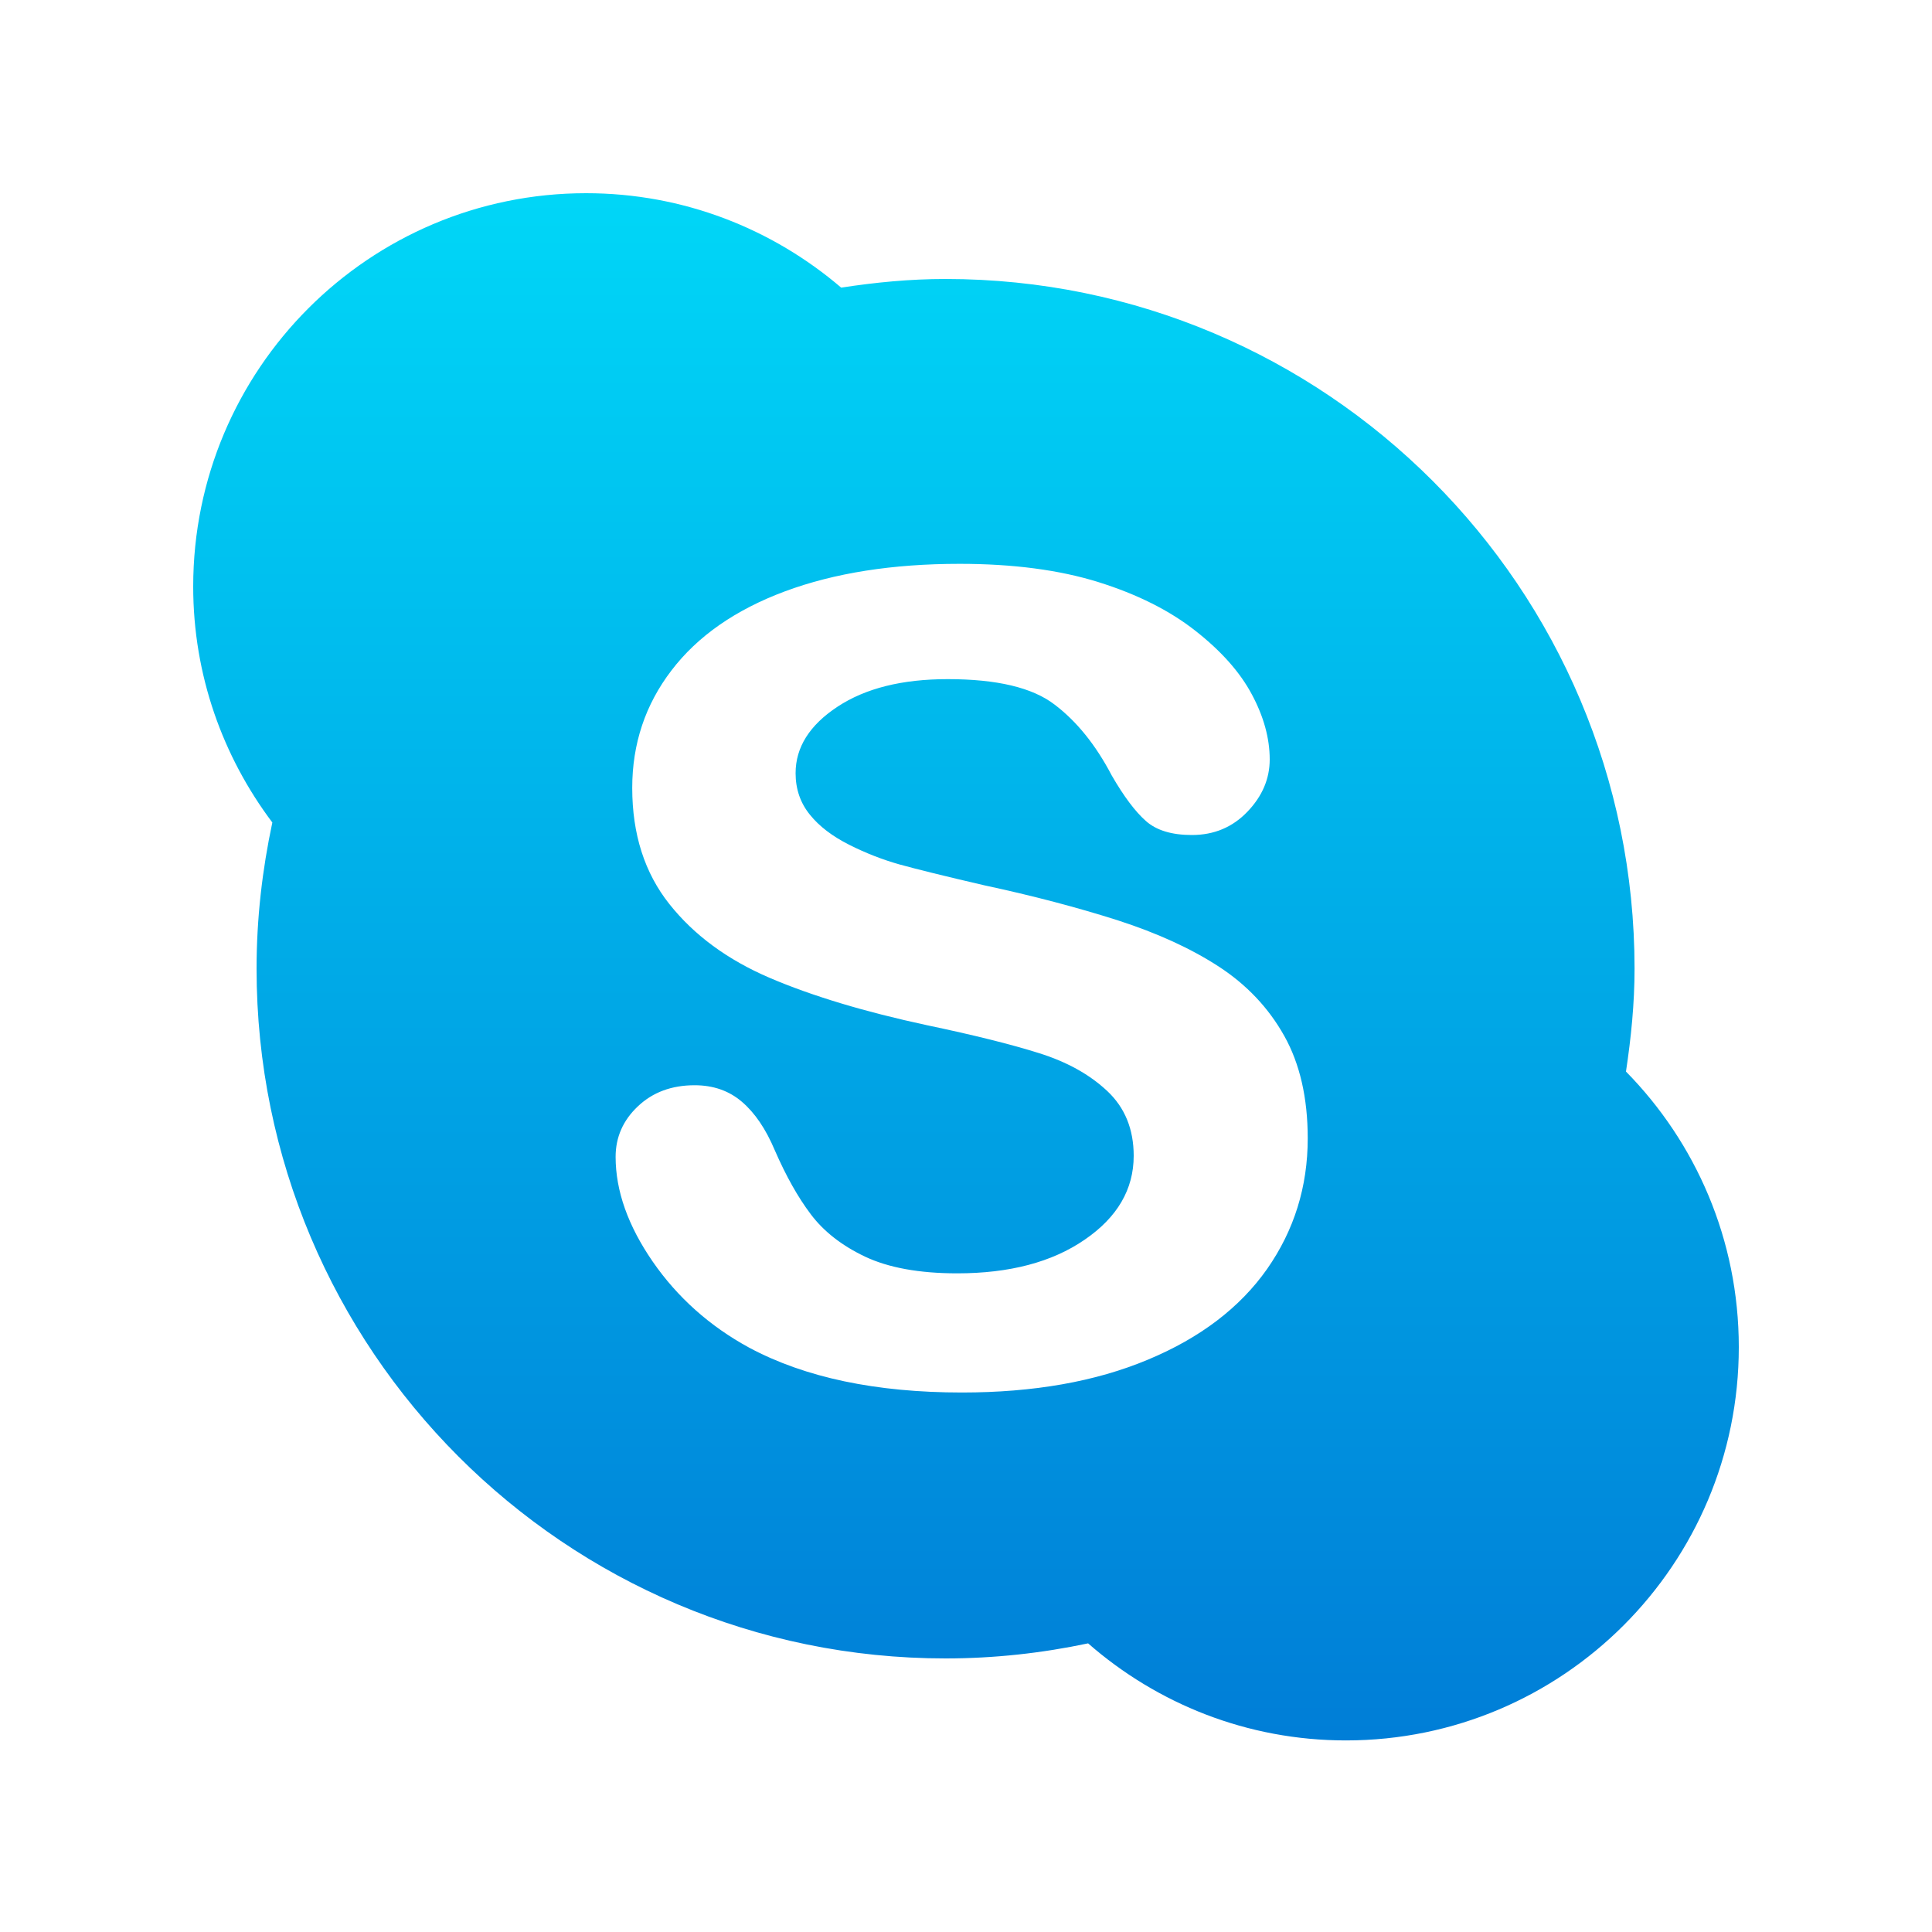 <?xml version="1.0" encoding="utf-8"?>
<svg width="25px" height="25px" viewBox="0 0 25 25" version="1.1" xmlns:xlink="http://www.w3.org/1999/xlink" xmlns="http://www.w3.org/2000/svg">
  <desc>Created with Lunacy</desc>
  <defs>
    <linearGradient x1="0.5" y1="0" x2="0.5" y2="1" id="gradient_1">
      <stop offset="0" stop-color="#00D6F7" />
      <stop offset="1" stop-color="#007ED7" />
    </linearGradient>
  </defs>
  <g id="Group" transform="translate(0.5 0.5)">
    <path d="M9.735 1.11C14.659 1.11 18.651 5.105 18.651 10.034C18.651 10.488 18.606 10.929 18.54 11.366C19.443 12.284 20 13.542 20 14.932C20 17.742 17.724 20.021 14.916 20.021C13.639 20.021 12.473 19.546 11.58 18.765C10.985 18.891 10.368 18.96 9.735 18.96C4.811 18.96 0.82 14.964 0.82 10.034C0.82 9.385 0.894 8.753 1.024 8.143C0.384 7.292 0 6.237 0 5.09C0 2.278 2.277 0 5.084 0C6.345 0 7.496 0.462 8.385 1.222C8.826 1.154 9.275 1.11 9.735 1.11ZM12.354 15.094C13.031 14.812 13.545 14.42 13.896 13.921C14.246 13.42 14.422 12.857 14.422 12.23C14.422 11.707 14.32 11.264 14.118 10.904C13.916 10.543 13.634 10.244 13.272 10.008C12.911 9.773 12.473 9.573 11.958 9.407C11.442 9.243 10.868 9.091 10.233 8.955C9.724 8.837 9.361 8.747 9.14 8.686C8.92 8.624 8.702 8.539 8.488 8.431C8.272 8.322 8.102 8.194 7.98 8.042C7.857 7.891 7.795 7.711 7.795 7.505C7.795 7.17 7.976 6.883 8.337 6.645C8.699 6.406 9.174 6.288 9.763 6.288C10.399 6.288 10.859 6.397 11.146 6.617C11.435 6.836 11.68 7.142 11.885 7.533C12.043 7.807 12.191 8.003 12.327 8.123C12.462 8.244 12.661 8.305 12.923 8.305C13.21 8.305 13.45 8.204 13.642 8.003C13.834 7.803 13.93 7.577 13.93 7.327C13.93 7.055 13.853 6.773 13.699 6.486C13.546 6.198 13.302 5.924 12.968 5.662C12.635 5.4 12.217 5.19 11.712 5.032C11.208 4.875 10.609 4.796 9.917 4.796C9.051 4.796 8.298 4.914 7.657 5.152C7.016 5.391 6.527 5.732 6.189 6.175C5.85 6.618 5.681 7.125 5.681 7.696C5.681 8.294 5.841 8.795 6.162 9.199C6.482 9.602 6.915 9.92 7.461 10.154C8.006 10.387 8.684 10.592 9.494 10.766C10.099 10.893 10.582 11.013 10.943 11.127C11.305 11.24 11.599 11.403 11.828 11.618C12.056 11.832 12.17 12.112 12.17 12.456C12.17 12.89 11.958 13.253 11.535 13.542C11.112 13.833 10.562 13.977 9.886 13.977C9.394 13.977 8.997 13.904 8.694 13.761C8.393 13.618 8.158 13.434 7.992 13.213C7.824 12.991 7.67 12.715 7.526 12.385C7.409 12.107 7.266 11.898 7.099 11.756C6.933 11.614 6.729 11.543 6.488 11.543C6.191 11.543 5.946 11.634 5.754 11.816C5.562 11.997 5.466 12.216 5.466 12.47C5.466 12.909 5.626 13.361 5.946 13.825C6.267 14.289 6.684 14.661 7.195 14.939C7.918 15.326 8.835 15.519 9.948 15.519C10.875 15.519 11.677 15.378 12.354 15.094Z" transform="translate(2 2)" id="Main" fill="url(#gradient_1)" fill-rule="evenodd" stroke="none" />
  </g>
</svg>